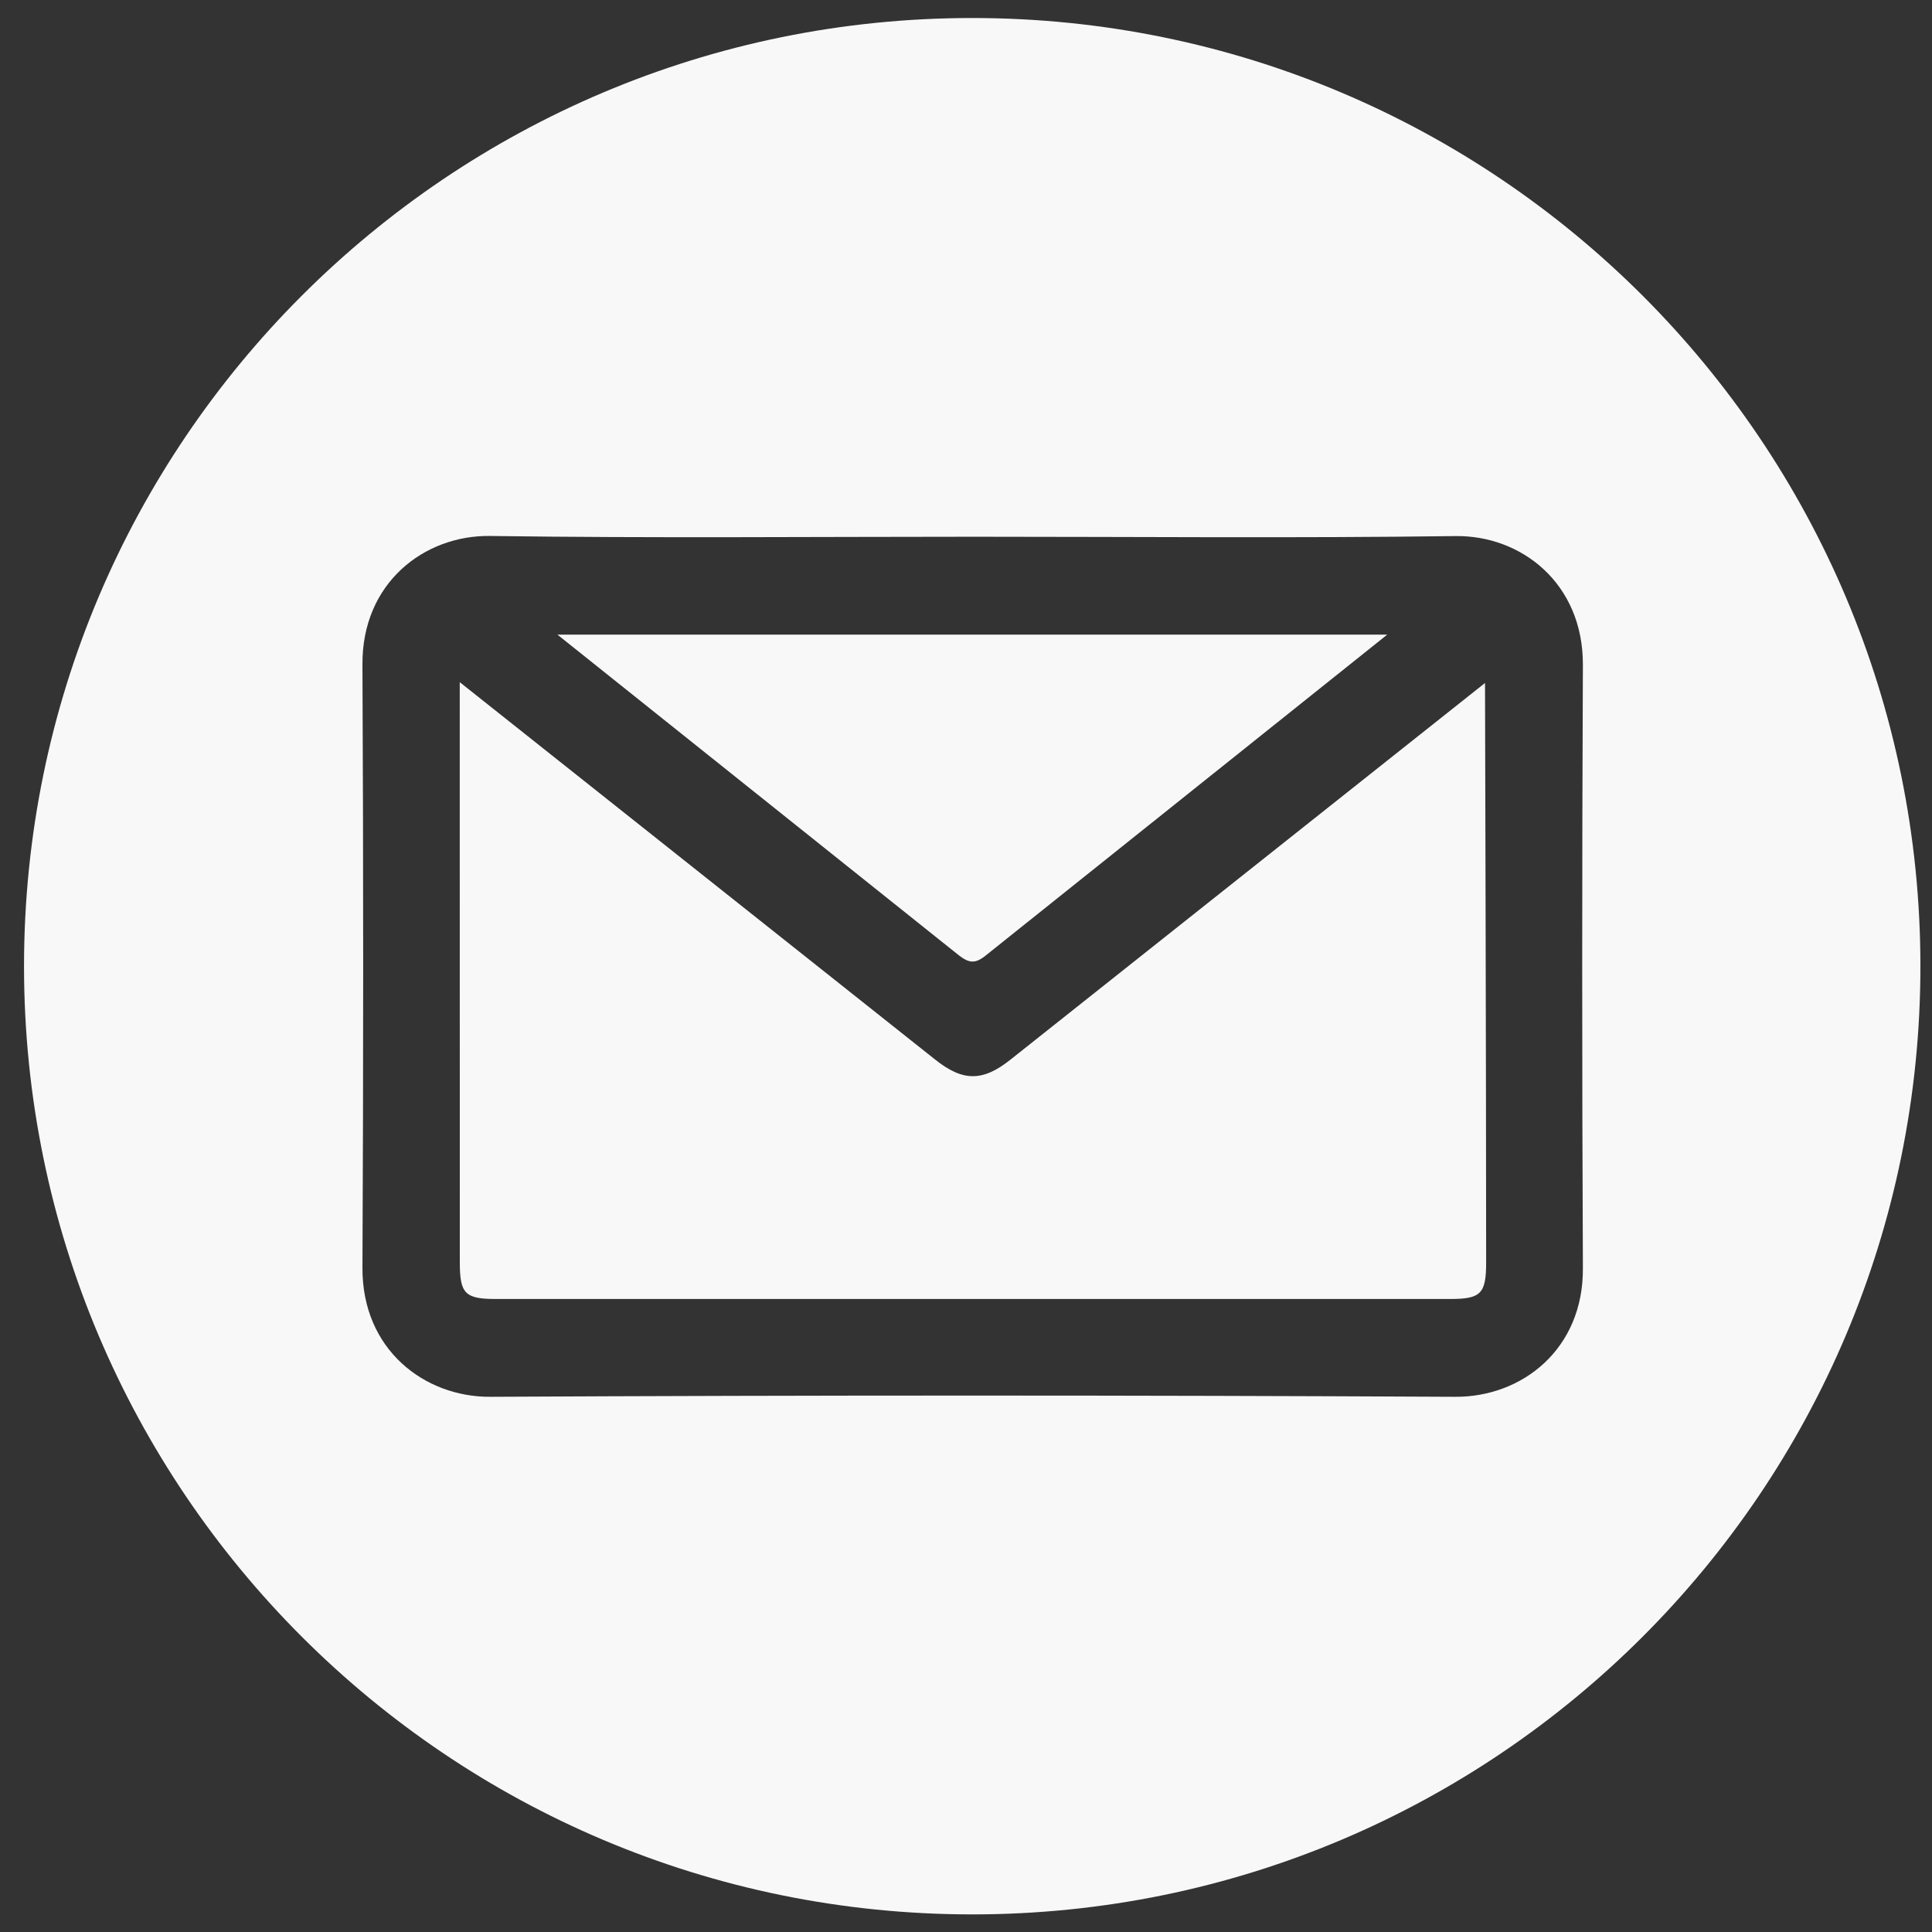 <svg width="53" height="53" viewBox="0 0 53 53" fill="none" xmlns="http://www.w3.org/2000/svg">
<rect x="0" y="0" width="53" height="53" fill="#333333" stroke="none"/>
<path d="M26.734 14.724C22.306 14.724 17.873 14.765 13.446 14.703C11.639 14.677 9.922 15.993 9.943 18.242C9.97 23.753 9.97 29.264 9.943 34.776C9.931 37.03 11.653 38.327 13.446 38.318C22.271 38.273 31.095 38.273 39.919 38.318C41.76 38.329 43.443 37.004 43.423 34.782C43.398 29.27 43.398 23.758 43.423 18.246C43.435 16.01 41.739 14.679 39.919 14.706C35.526 14.765 31.13 14.724 26.734 14.724ZM52.682 26.506C52.682 40.871 41.036 52.517 26.671 52.517C12.305 52.517 0.659 40.871 0.659 26.506C0.659 12.14 12.305 0.494 26.671 0.494C41.036 0.494 52.682 12.14 52.682 26.506Z" fill="#F8F8F8"/>
<path d="M12.612 18.714L25.644 29.059C26.413 29.677 26.963 29.677 27.732 29.059C31.889 25.762 40.738 18.736 40.738 18.736C40.738 18.736 40.769 29.521 40.769 34.63C40.769 35.491 40.624 35.635 39.779 35.635H13.607C12.758 35.635 12.614 35.491 12.614 34.632L12.612 18.714Z" fill="#F8F8F8"/>
<path d="M15.291 17.409H38.056L27.037 26.215C26.751 26.444 26.588 26.421 26.314 26.215L15.291 17.409Z" fill="#F8F8F8"/>
</svg>
